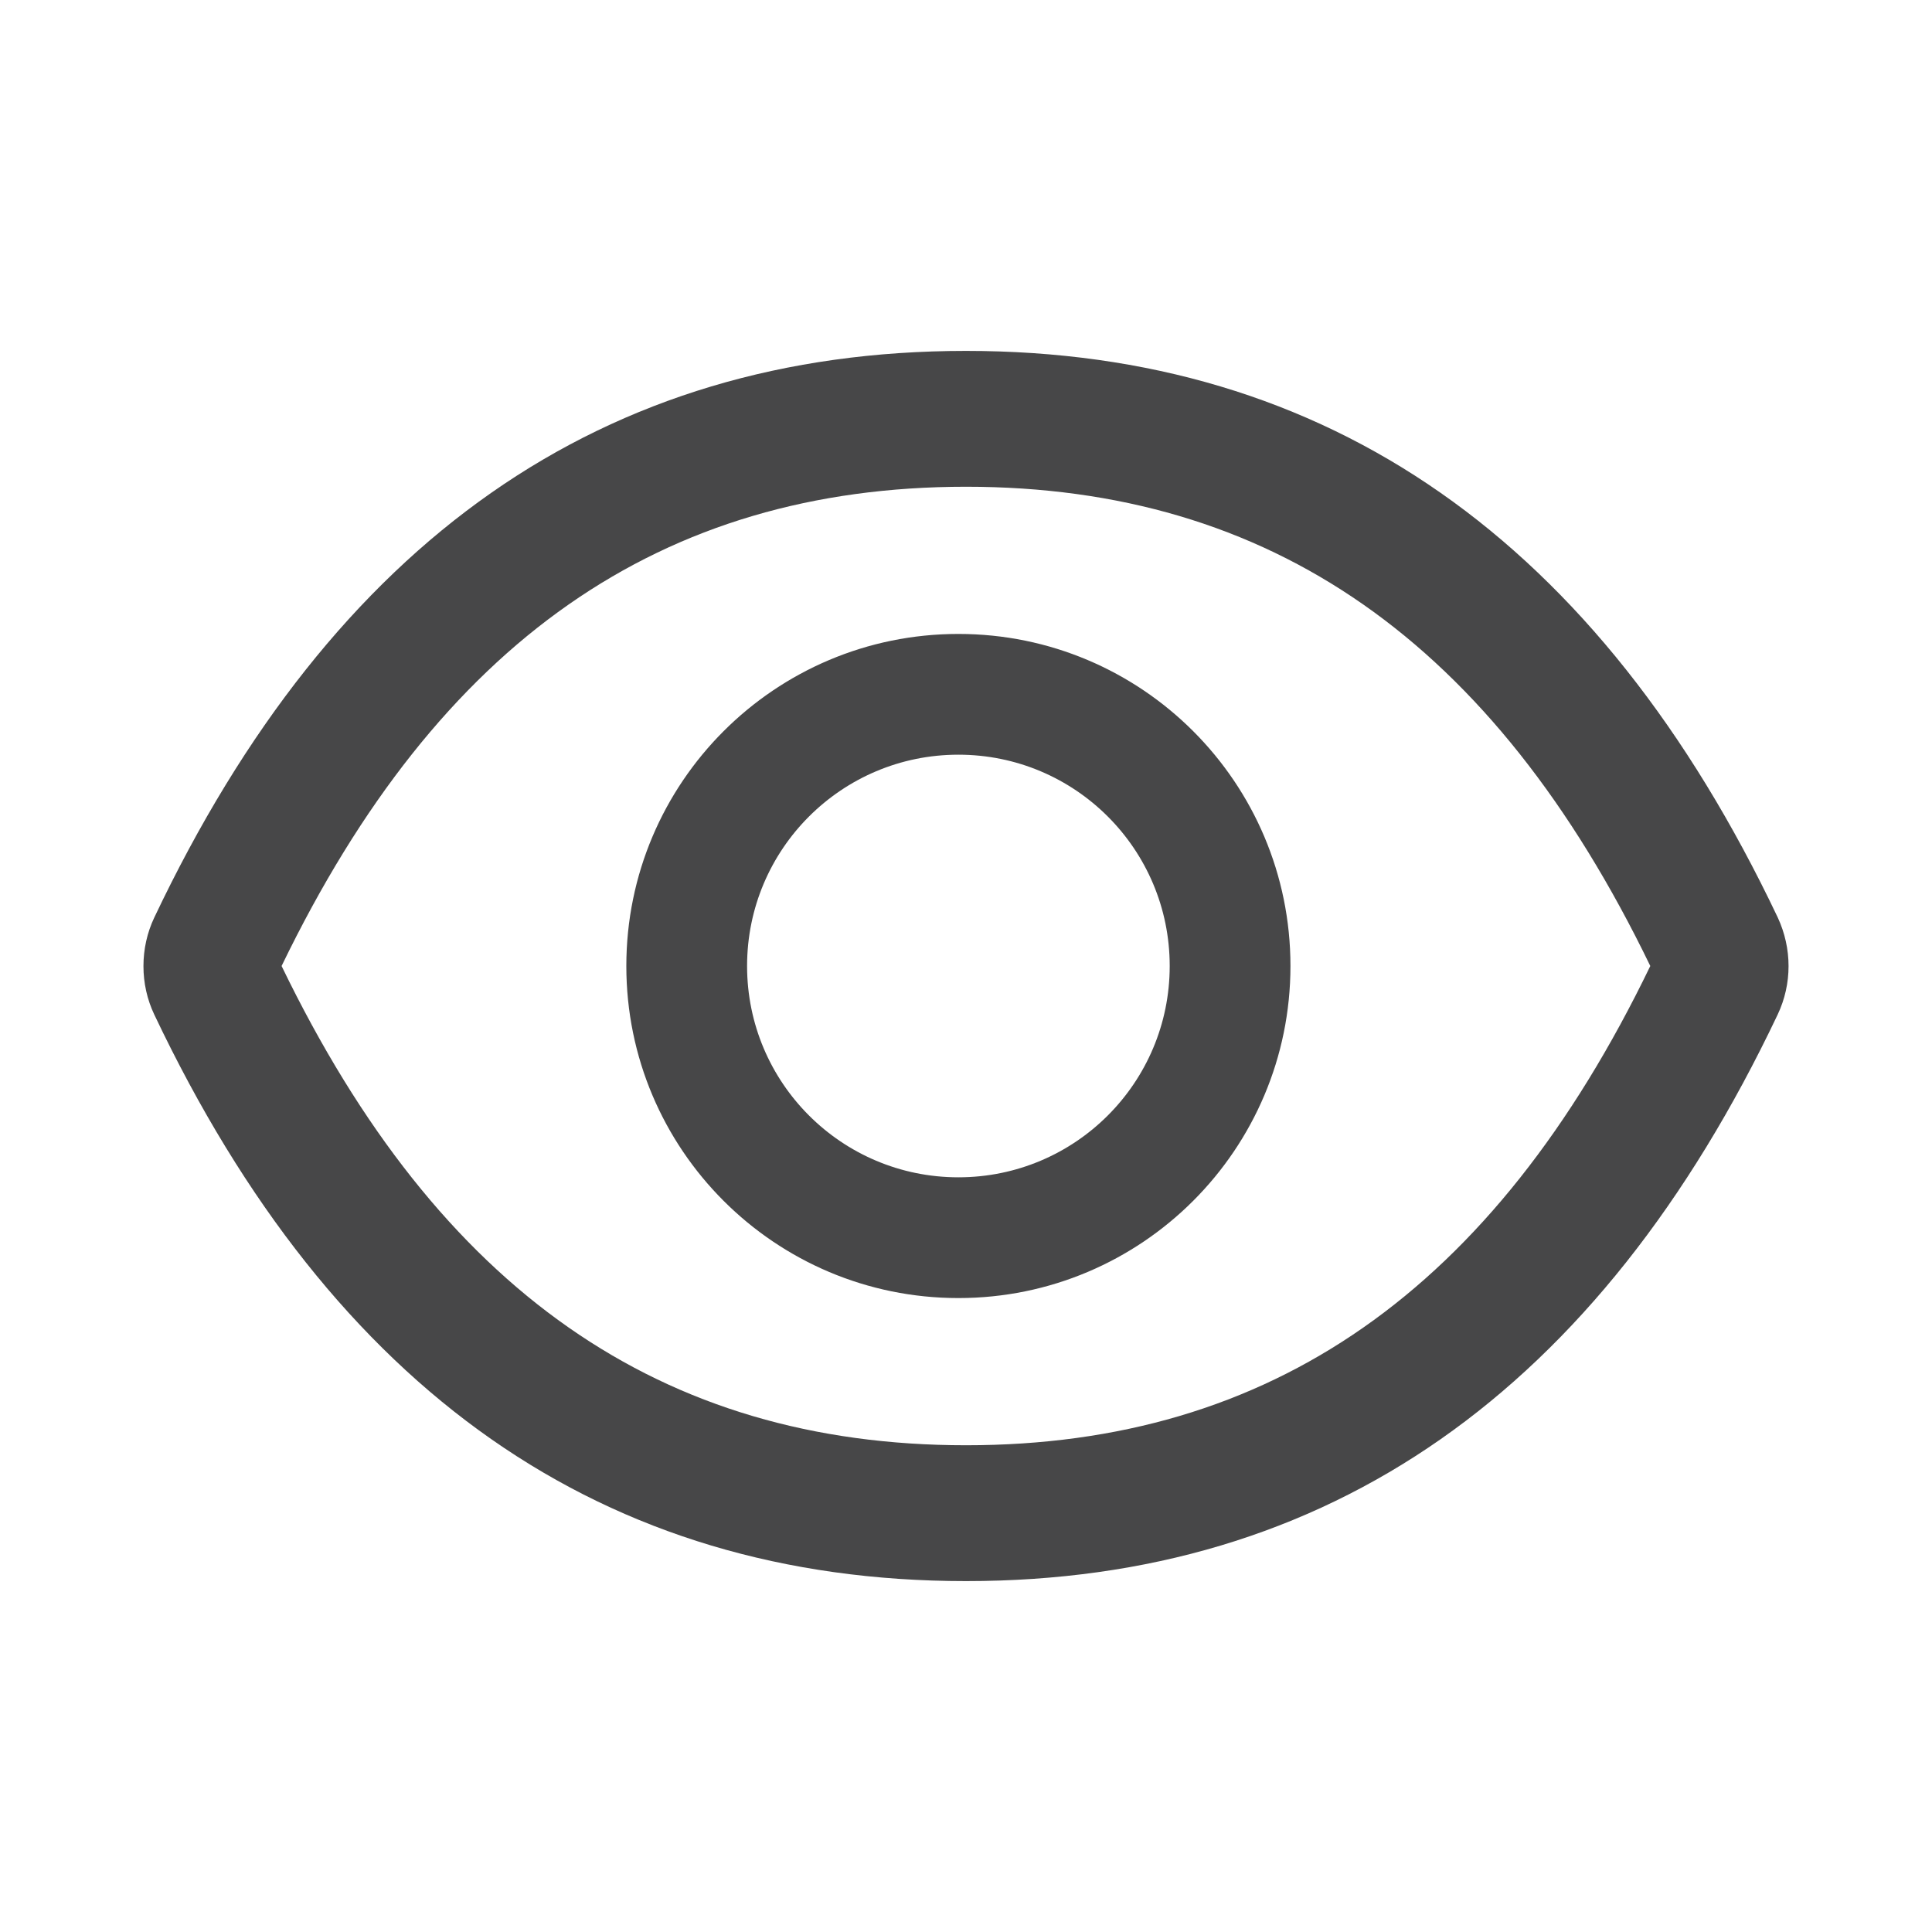 <svg width="16" height="16" viewBox="0 0 16 16" fill="none" xmlns="http://www.w3.org/2000/svg">
<path d="M14.722 7.597C13.24 4.477 11.001 2.906 8 2.906C4.996 2.906 2.759 4.477 1.278 7.598C1.218 7.724 1.188 7.862 1.188 8.001C1.188 8.14 1.218 8.277 1.278 8.403C2.759 11.523 4.998 13.094 8 13.094C11.003 13.094 13.24 11.523 14.722 8.402C14.842 8.148 14.842 7.855 14.722 7.597ZM8 11.969C5.479 11.969 3.634 10.691 2.332 8C3.634 5.309 5.479 4.031 8 4.031C10.52 4.031 12.365 5.309 13.667 8C12.367 10.691 10.521 11.969 8 11.969ZM7.937 5.25C6.418 5.25 5.187 6.481 5.187 8C5.187 9.519 6.418 10.75 7.937 10.75C9.456 10.75 10.687 9.519 10.687 8C10.687 6.481 9.456 5.25 7.937 5.25ZM7.937 9.75C6.97 9.75 6.187 8.967 6.187 8C6.187 7.033 6.97 6.25 7.937 6.25C8.904 6.25 9.687 7.033 9.687 8C9.687 8.967 8.904 9.75 7.937 9.75Z" fill="#474748"/>
</svg>
